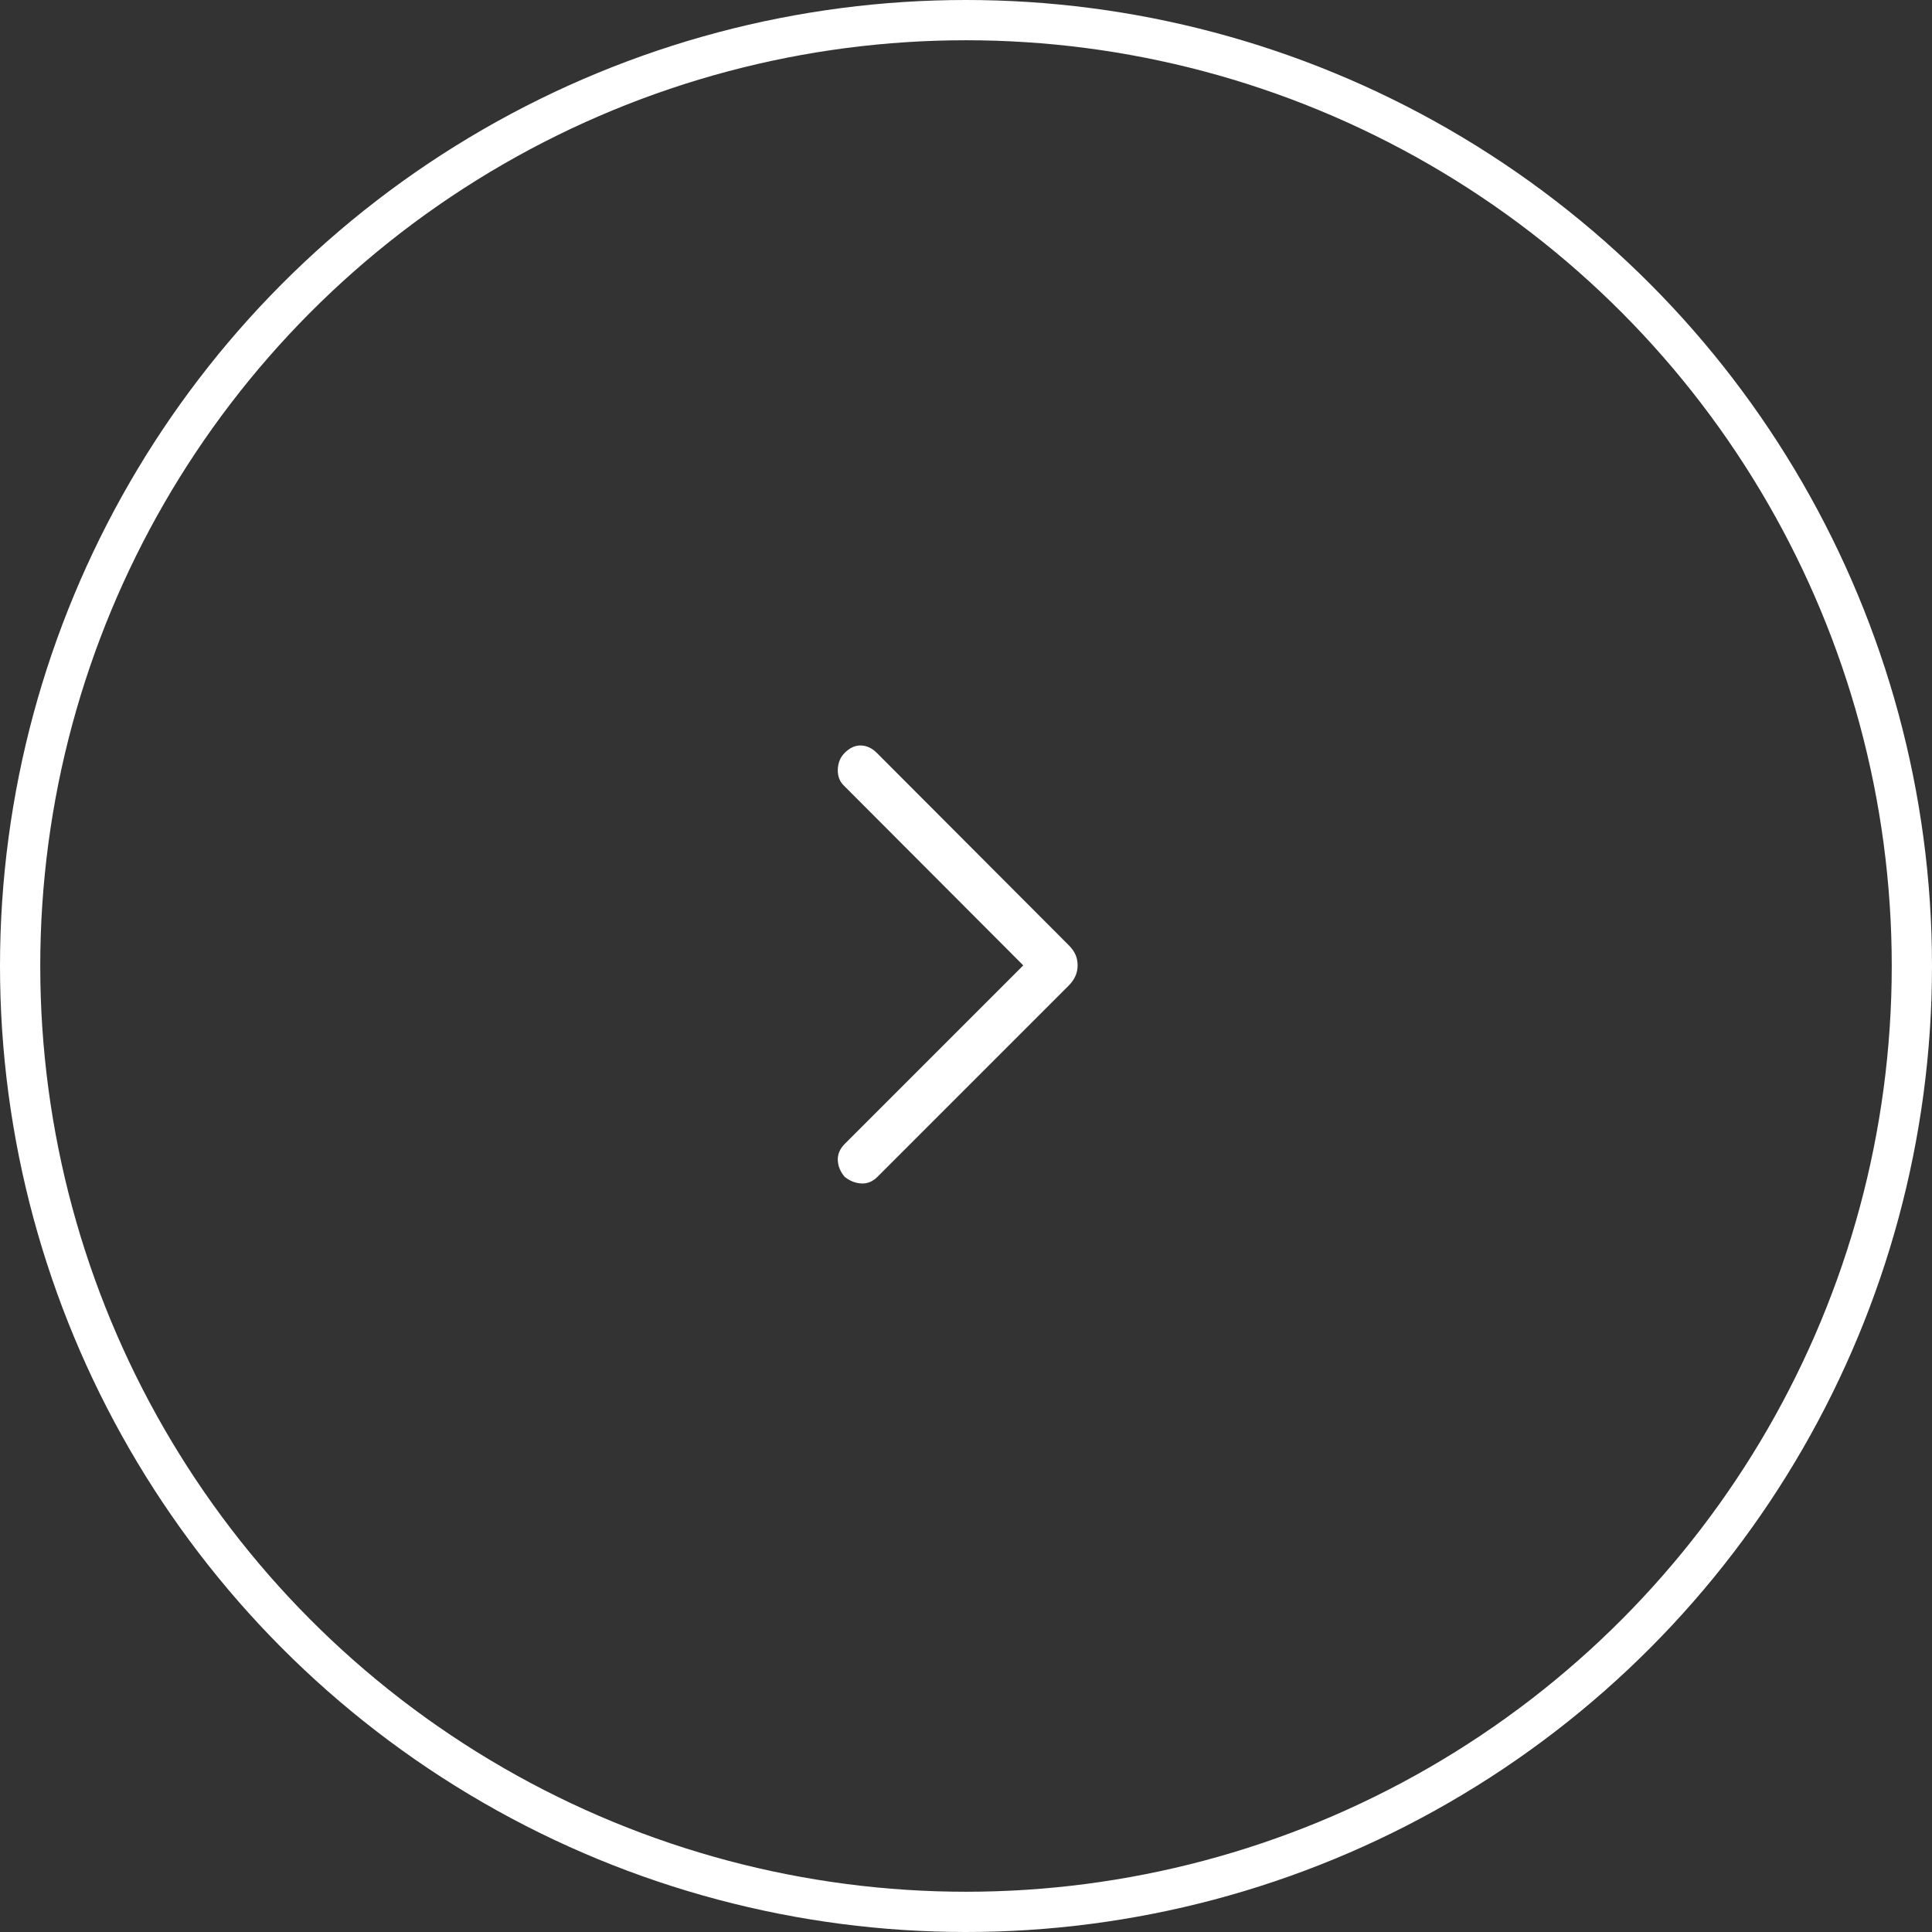 <svg width="48" height="48" viewBox="0 0 48 48" fill="none" xmlns="http://www.w3.org/2000/svg">
<rect x="0" y="0" width="48" height="48" fill="#333333" stroke="none"/>
<circle cx="24" cy="24" r="23.5" stroke="white"/>
<path d="M20.985 29.238C20.877 29.11 20.82 28.972 20.815 28.823C20.81 28.674 20.867 28.541 20.985 28.423L25.423 23.985L20.969 19.521C20.862 19.42 20.81 19.286 20.815 19.118C20.82 18.951 20.877 18.814 20.985 18.706C21.113 18.578 21.249 18.516 21.392 18.521C21.536 18.526 21.667 18.588 21.785 18.706L26.548 23.479C26.625 23.556 26.682 23.634 26.718 23.714C26.755 23.795 26.773 23.885 26.773 23.985C26.773 24.078 26.755 24.167 26.718 24.25C26.682 24.333 26.625 24.413 26.548 24.49L21.8 29.238C21.682 29.356 21.549 29.411 21.4 29.403C21.251 29.395 21.113 29.34 20.985 29.238Z" fill="white"/>
</svg>
